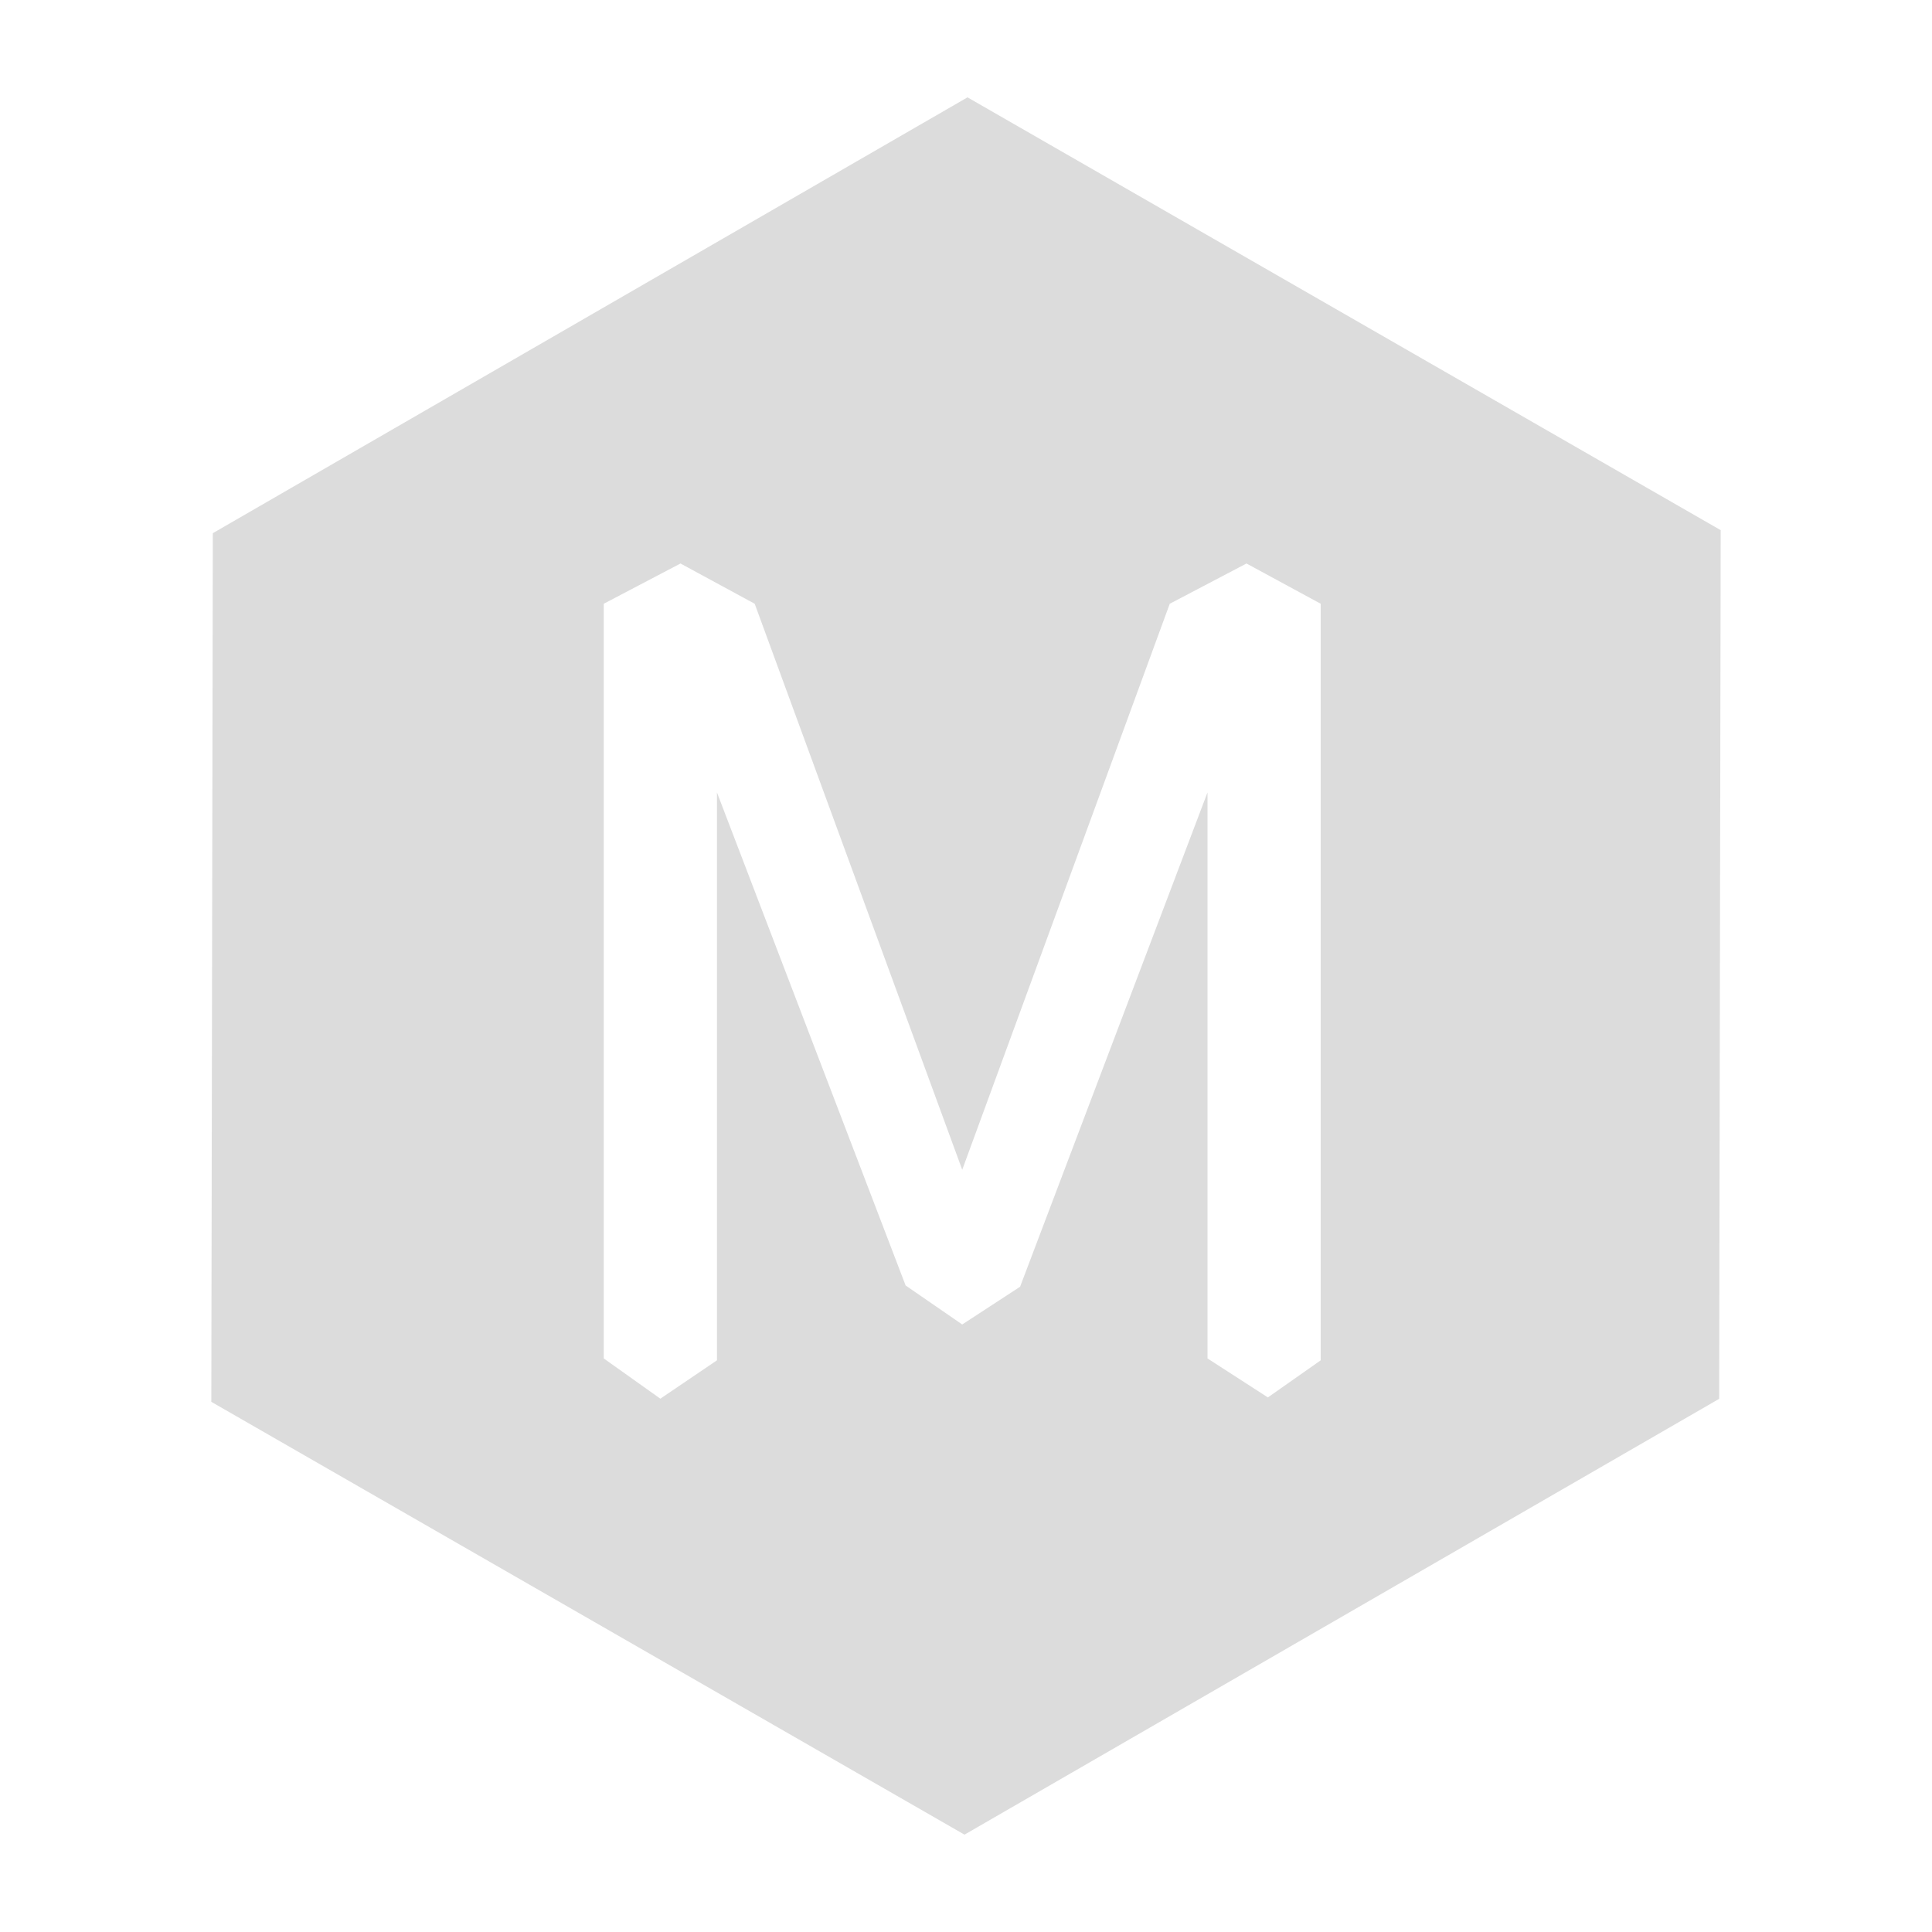 ﻿<?xml version="1.0" encoding="utf-8"?>
<!-- Generator: Adobe Illustrator 17.0.2, SVG Export Plug-In . SVG Version: 6.00 Build 0)  -->
<!DOCTYPE svg PUBLIC "-//W3C//DTD SVG 1.1//EN" "http://www.w3.org/Graphics/SVG/1.1/DTD/svg11.dtd">
<svg version="1.1" id="main" xmlns="http://www.w3.org/2000/svg" xmlns:xlink="http://www.w3.org/1999/xlink" x="0px" y="0px"
	 width="512px" height="512px" viewBox="0 0 512 512" enable-background="new 0 0 512 512" xml:space="preserve">
<path fill="#dcdcdc" d="M256.4 25.8L56.4 141.3L56 371.5L255.6 486.2L455.6 370.7L456 140.5L256.4 25.8ZM160 360L160 160L180.333 149.333L200 160L255 310L310 160L330.333 149.333L350 160L350 360.5L336 370.333L320 360L320 210L270.333 341L255 351L240 340.667L190 210L190 360.5L175 370.667L160 360Z" xmlns="http://www.w3.org/2000/svg" />
</svg>
